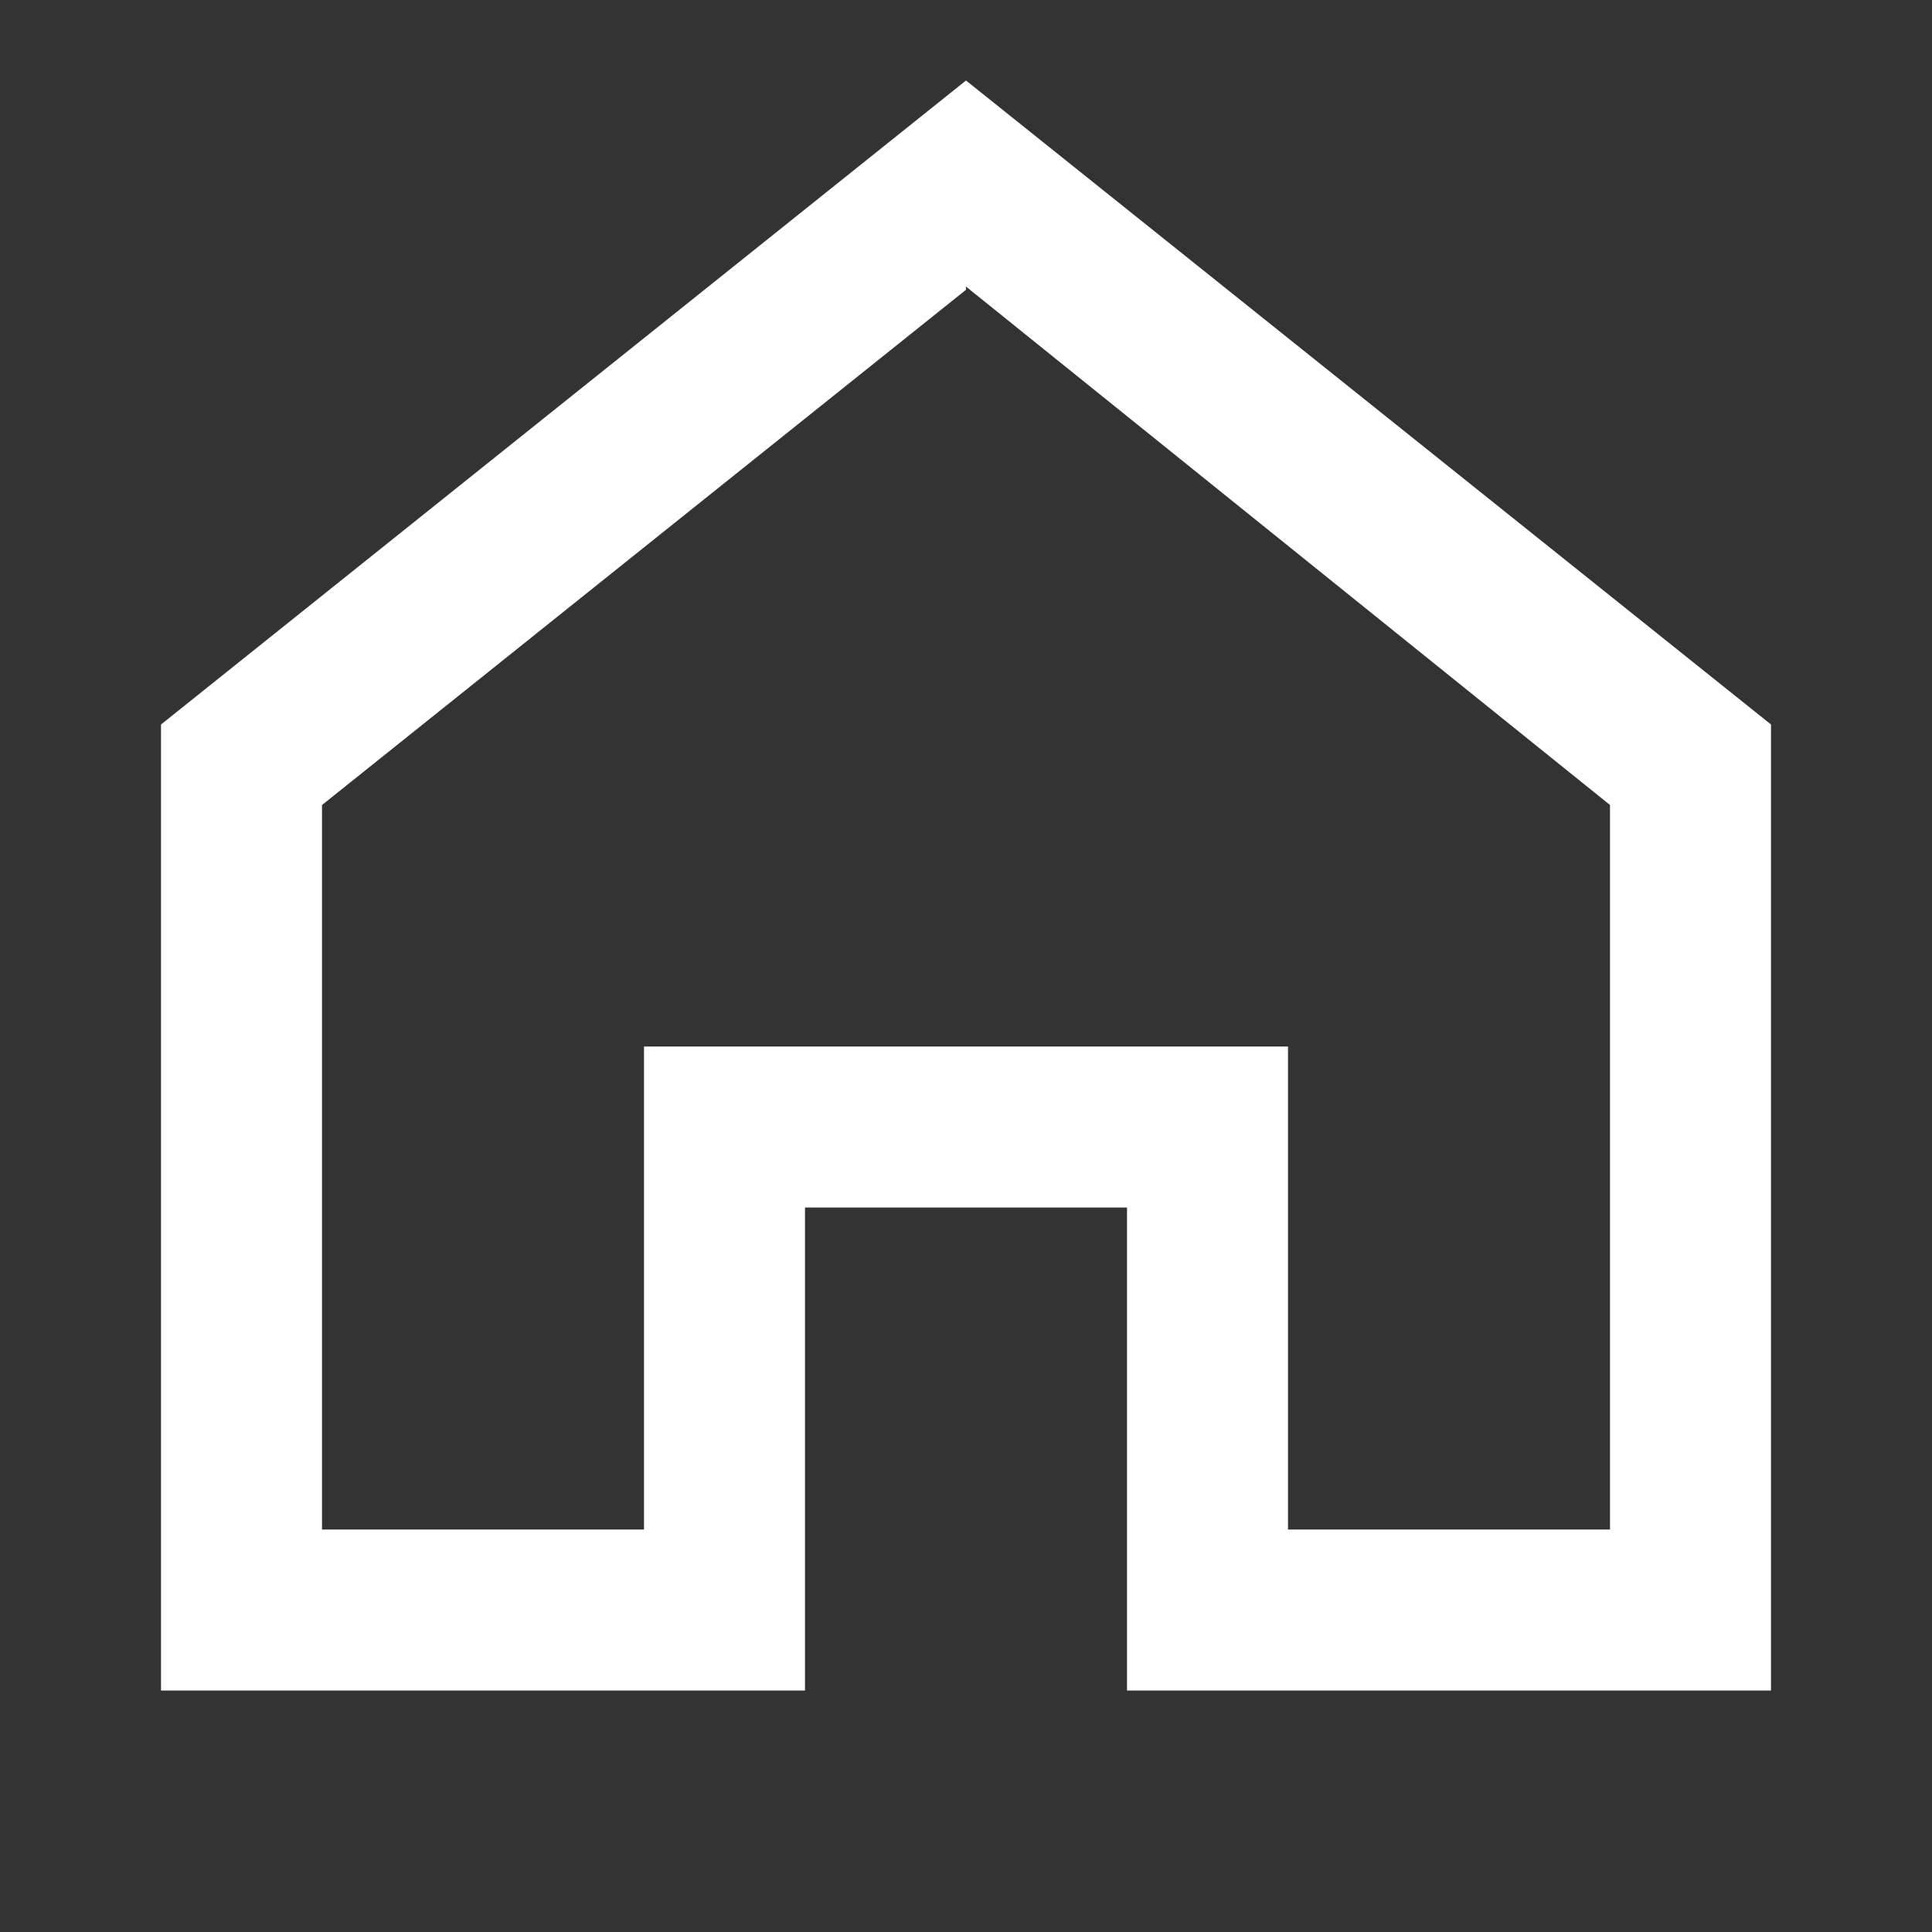 <svg id="ic24-home" xmlns="http://www.w3.org/2000/svg" width="24" height="24" viewBox="0 0 24 24">
  <rect x="0" y="0" width="24" height="24" fill="#333333" stroke="none"/>
  <rect id="BB" width="24" height="24" fill="none"/>
  <path id="Pfad_15" data-name="Pfad 15" d="M12,4.56,20,11v9H16V14H8v6H4V11l8-6.4M12,2,2,10V22h8V16h4v6h8V10Z" transform="translate(0 -1)" fill="#fff"/>
</svg>
